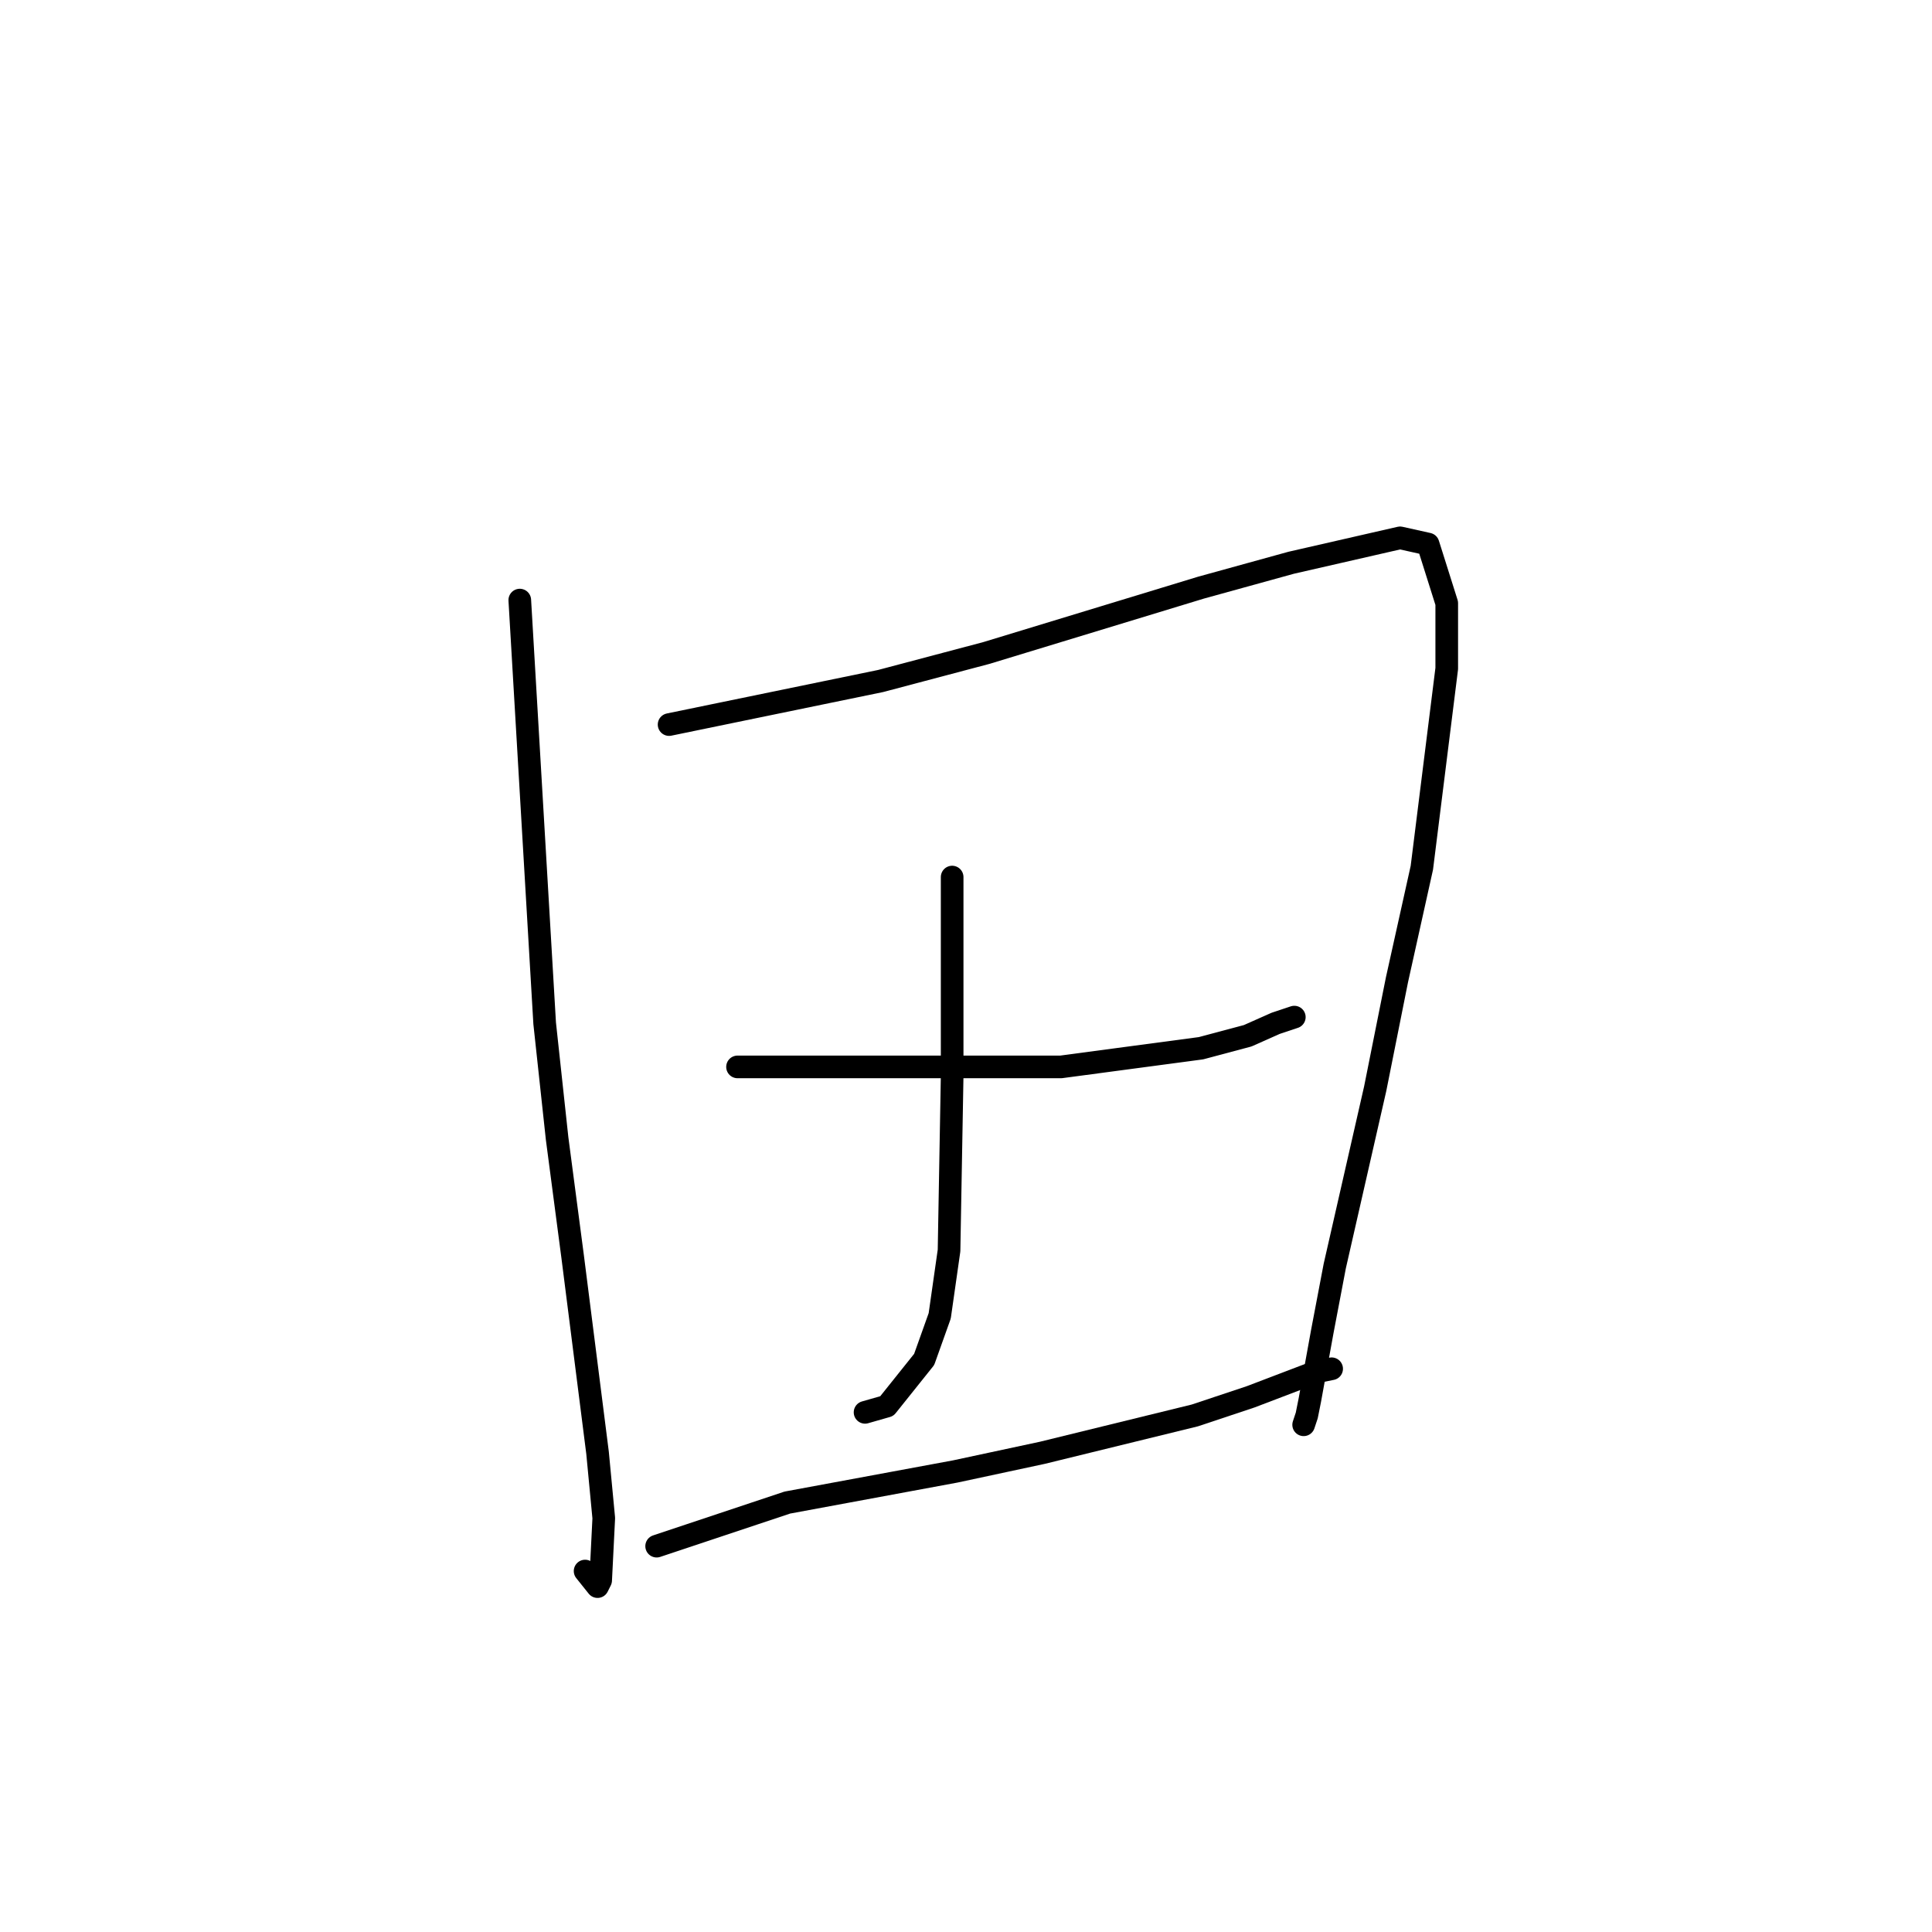 <?xml version="1.0" standalone="no"?>
    <svg width="256" height="256" xmlns="http://www.w3.org/2000/svg" version="1.1">
    <polyline stroke="black" stroke-width="3" stroke-linecap="round" fill="transparent" stroke-linejoin="round" points="68.874 79.515 70.522 107.556 72.171 135.597 73.82 150.854 75.881 166.524 79.178 192.503 80.002 201.162 79.59 209.41 79.178 210.234 77.529 208.173 77.529 208.173 " />
        <polyline stroke="black" stroke-width="3" stroke-linecap="round" fill="transparent" stroke-linejoin="round" points="88.658 96.01 102.672 93.123 116.686 90.237 130.699 86.525 159.139 77.866 171.092 74.567 185.518 71.268 189.228 72.093 191.701 79.928 191.701 88.587 188.403 114.978 185.106 129.823 182.221 144.256 176.862 167.761 175.214 176.421 173.565 185.493 173.153 187.554 172.741 188.791 172.741 188.791 " />
        <polyline stroke="black" stroke-width="3" stroke-linecap="round" fill="transparent" stroke-linejoin="round" points="126.165 116.216 126.165 129.411 126.165 142.607 125.753 165.699 124.517 174.359 122.456 180.132 117.51 186.317 114.625 187.142 114.625 187.142 " />
        <polyline stroke="black" stroke-width="3" stroke-linecap="round" fill="transparent" stroke-linejoin="round" points="97.726 141.37 107.618 141.37 117.51 141.37 129.463 141.37 140.591 141.37 159.139 138.895 165.322 137.246 169.031 135.597 171.504 134.772 171.504 134.772 " />
        <polyline stroke="black" stroke-width="3" stroke-linecap="round" fill="transparent" stroke-linejoin="round" points="87.009 204.874 95.665 201.987 104.32 199.1 126.578 194.977 138.118 192.503 158.315 187.554 165.734 185.08 174.389 181.781 176.45 181.369 176.45 181.369 " />
        </svg>